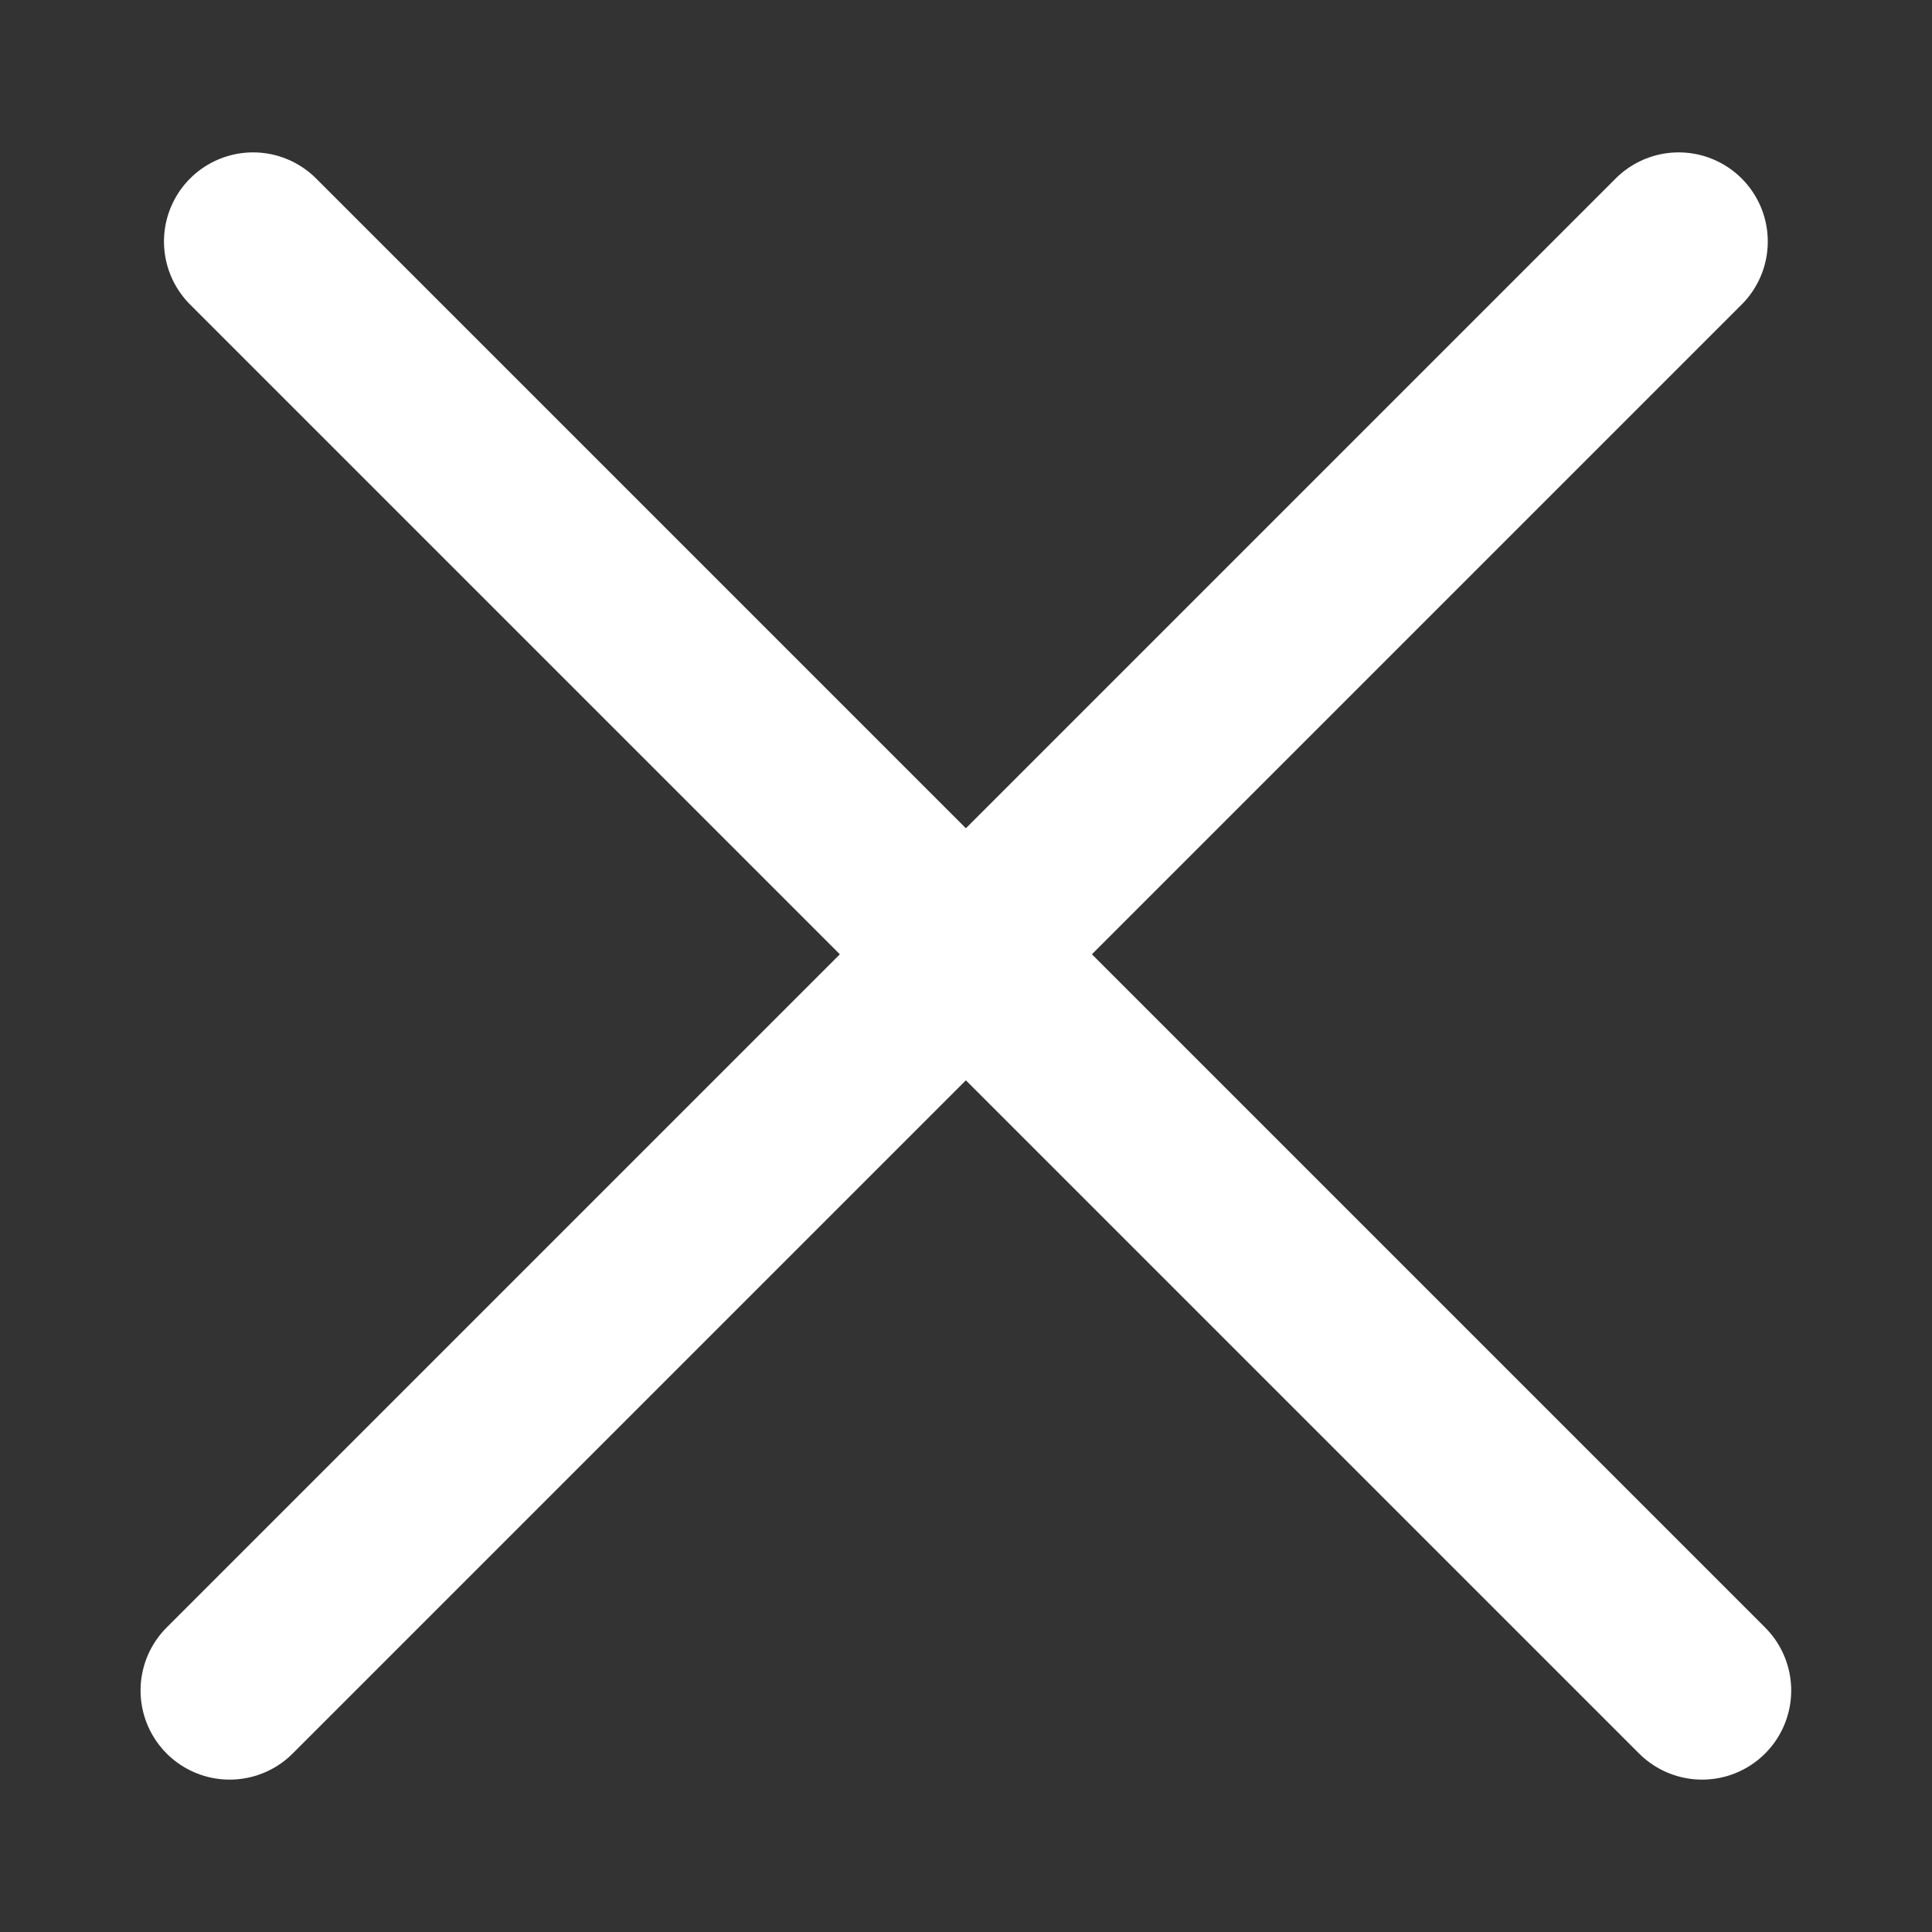 <svg width="16" height="16" viewBox="0 0 16 16" fill="none" xmlns="http://www.w3.org/2000/svg">
<rect x="0" y="0" width="16" height="16" fill="#333333" stroke="none"/>
<path d="M2.096 2L14.096 14" stroke="white" stroke-width="1.476" stroke-linecap="round"/>
<path d="M13.902 2L1.902 14" stroke="white" stroke-width="1.476" stroke-linecap="round"/>
</svg>

